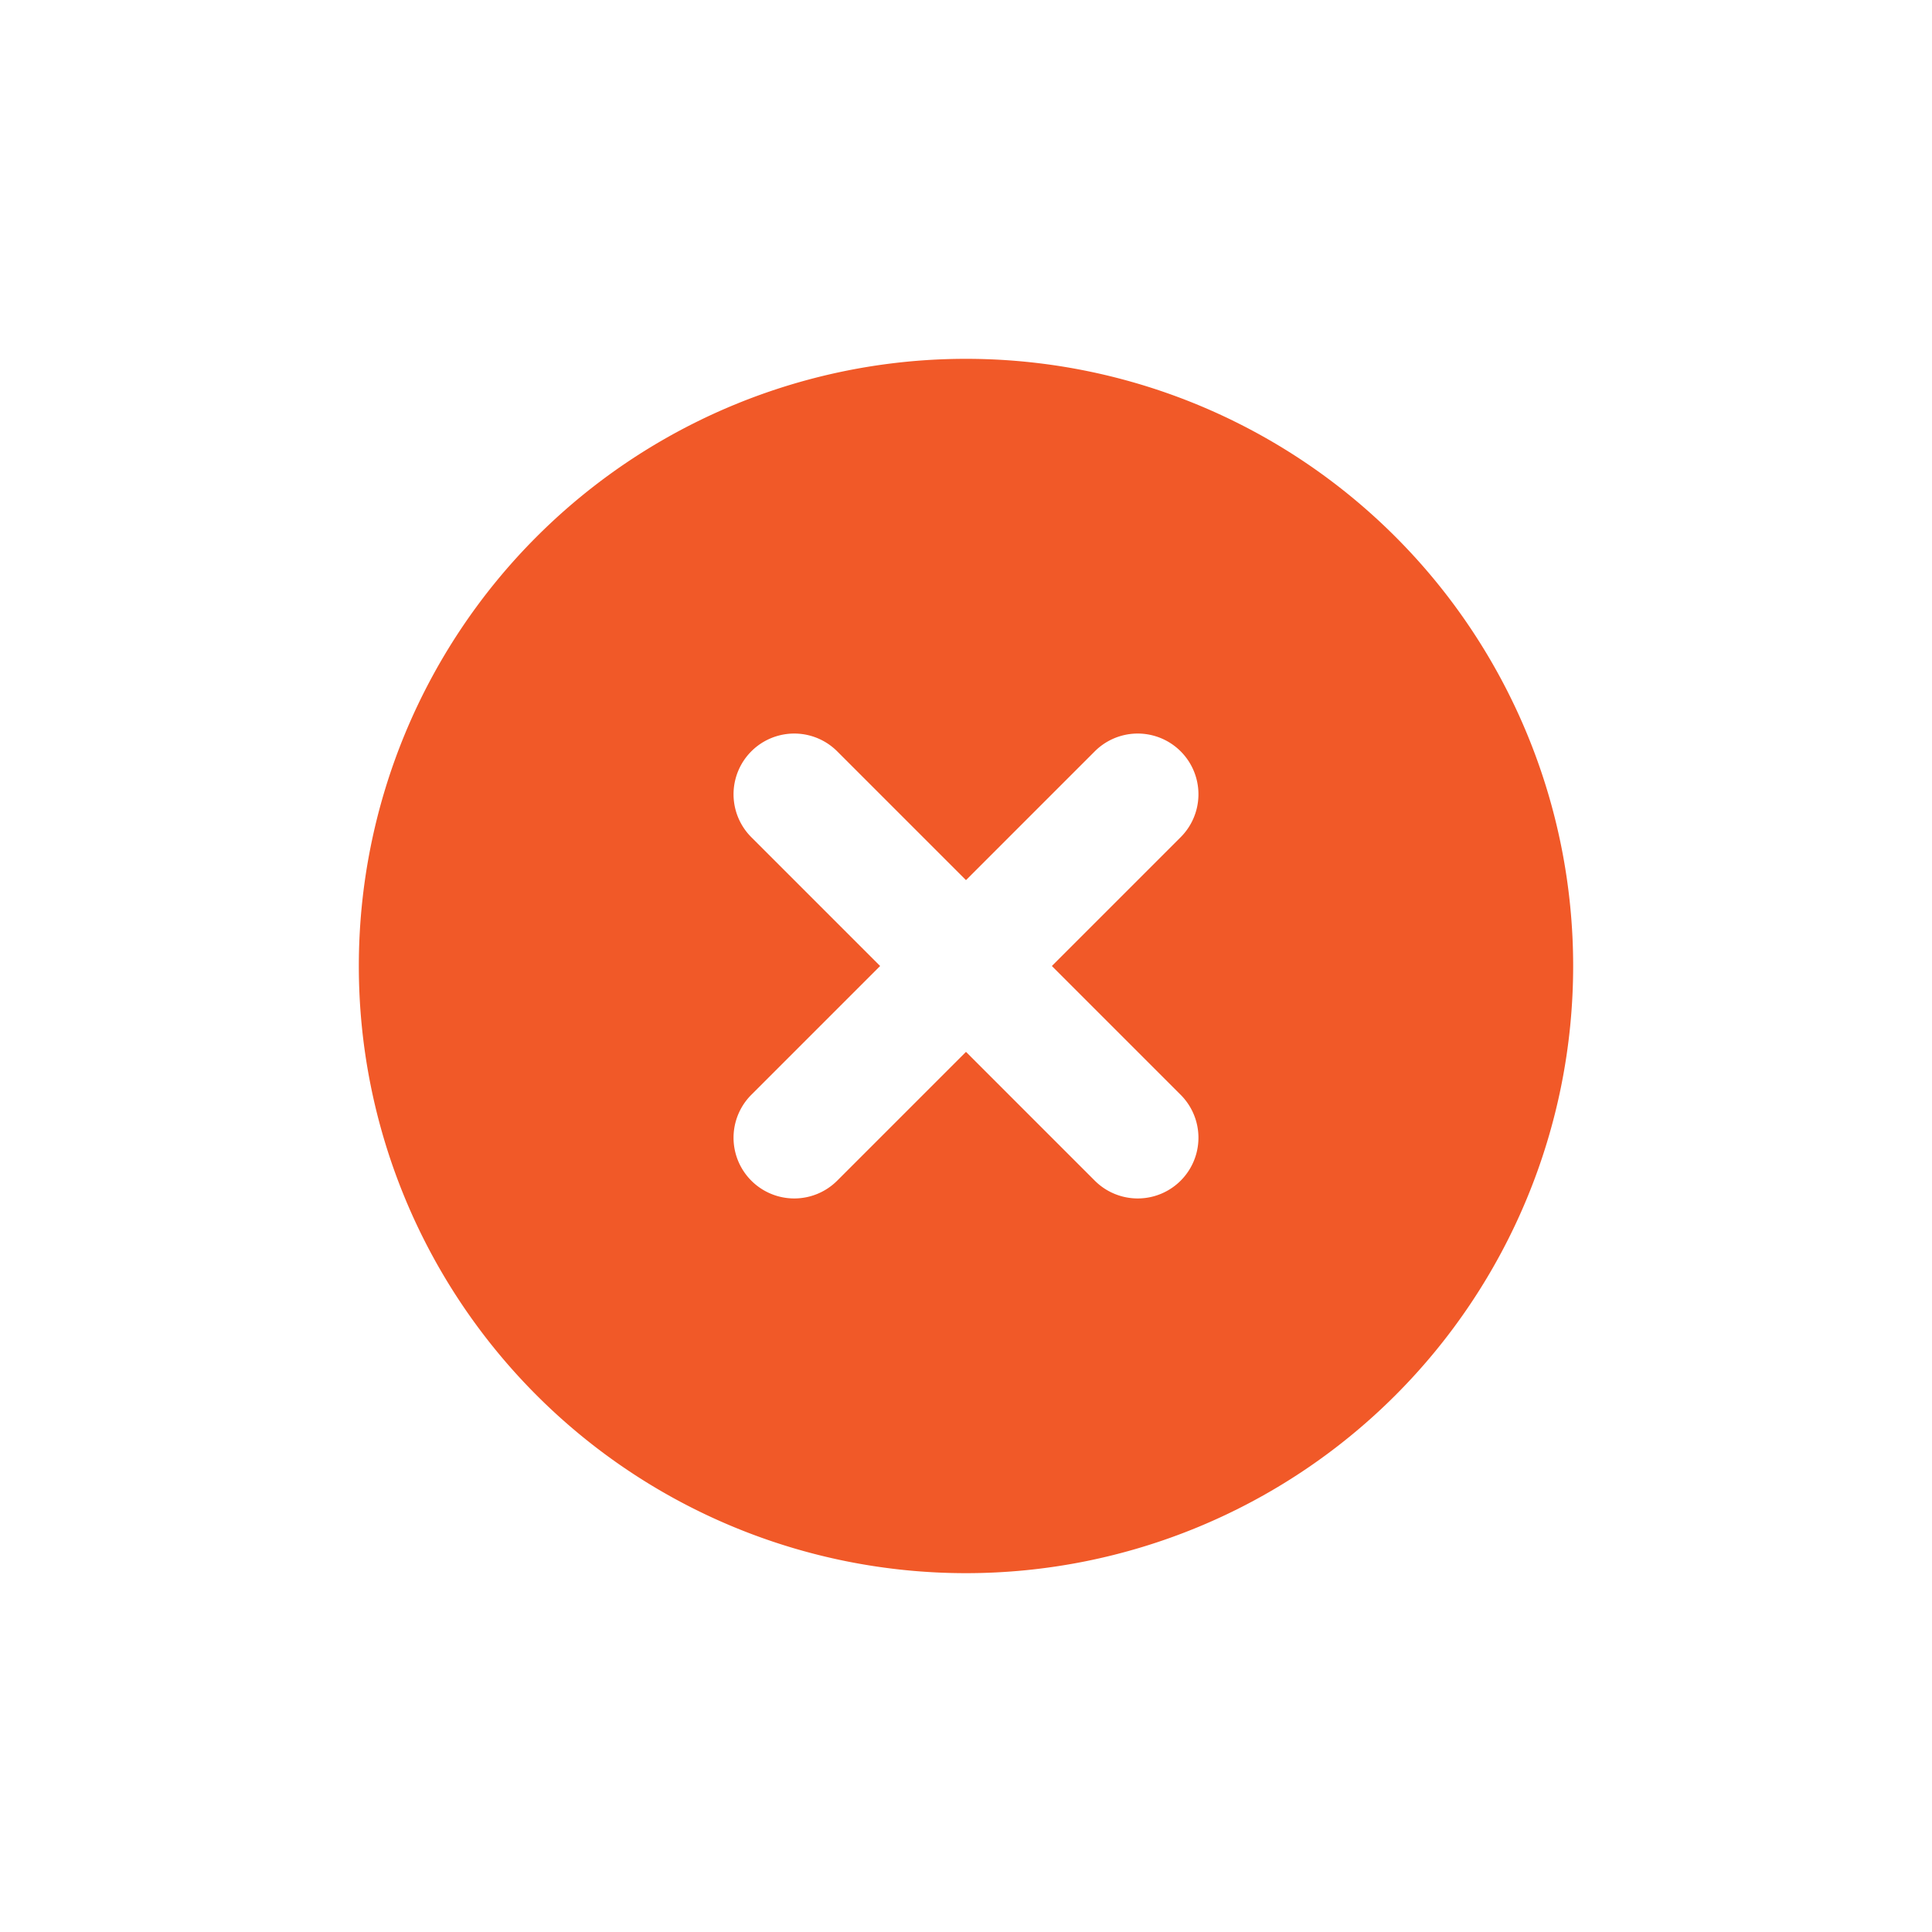 <svg id="close-blue-bg" xmlns="http://www.w3.org/2000/svg" width="50.912" height="50.912" viewBox="0 0 50.912 50.912">
  <g id="close-blue-bg-2" data-name="close-blue-bg" transform="translate(0 25.456) rotate(-45)">
    <path id="Path_7049" data-name="Path 7049" d="M0,0H36V36H0Z" fill="none"/>
    <path id="Path_7050" data-name="Path 7050" d="M18,2A16,16,0,1,0,34,18,16,16,0,0,0,18,2Zm6.4,17.6H19.6v4.8a1.6,1.6,0,1,1-3.2,0V19.6H11.6a1.6,1.6,0,1,1,0-3.2h4.8V11.6a1.6,1.6,0,1,1,3.2,0v4.8h4.8a1.6,1.6,0,1,1,0,3.2Z" fill="#f15928"/>
  </g>
</svg>
